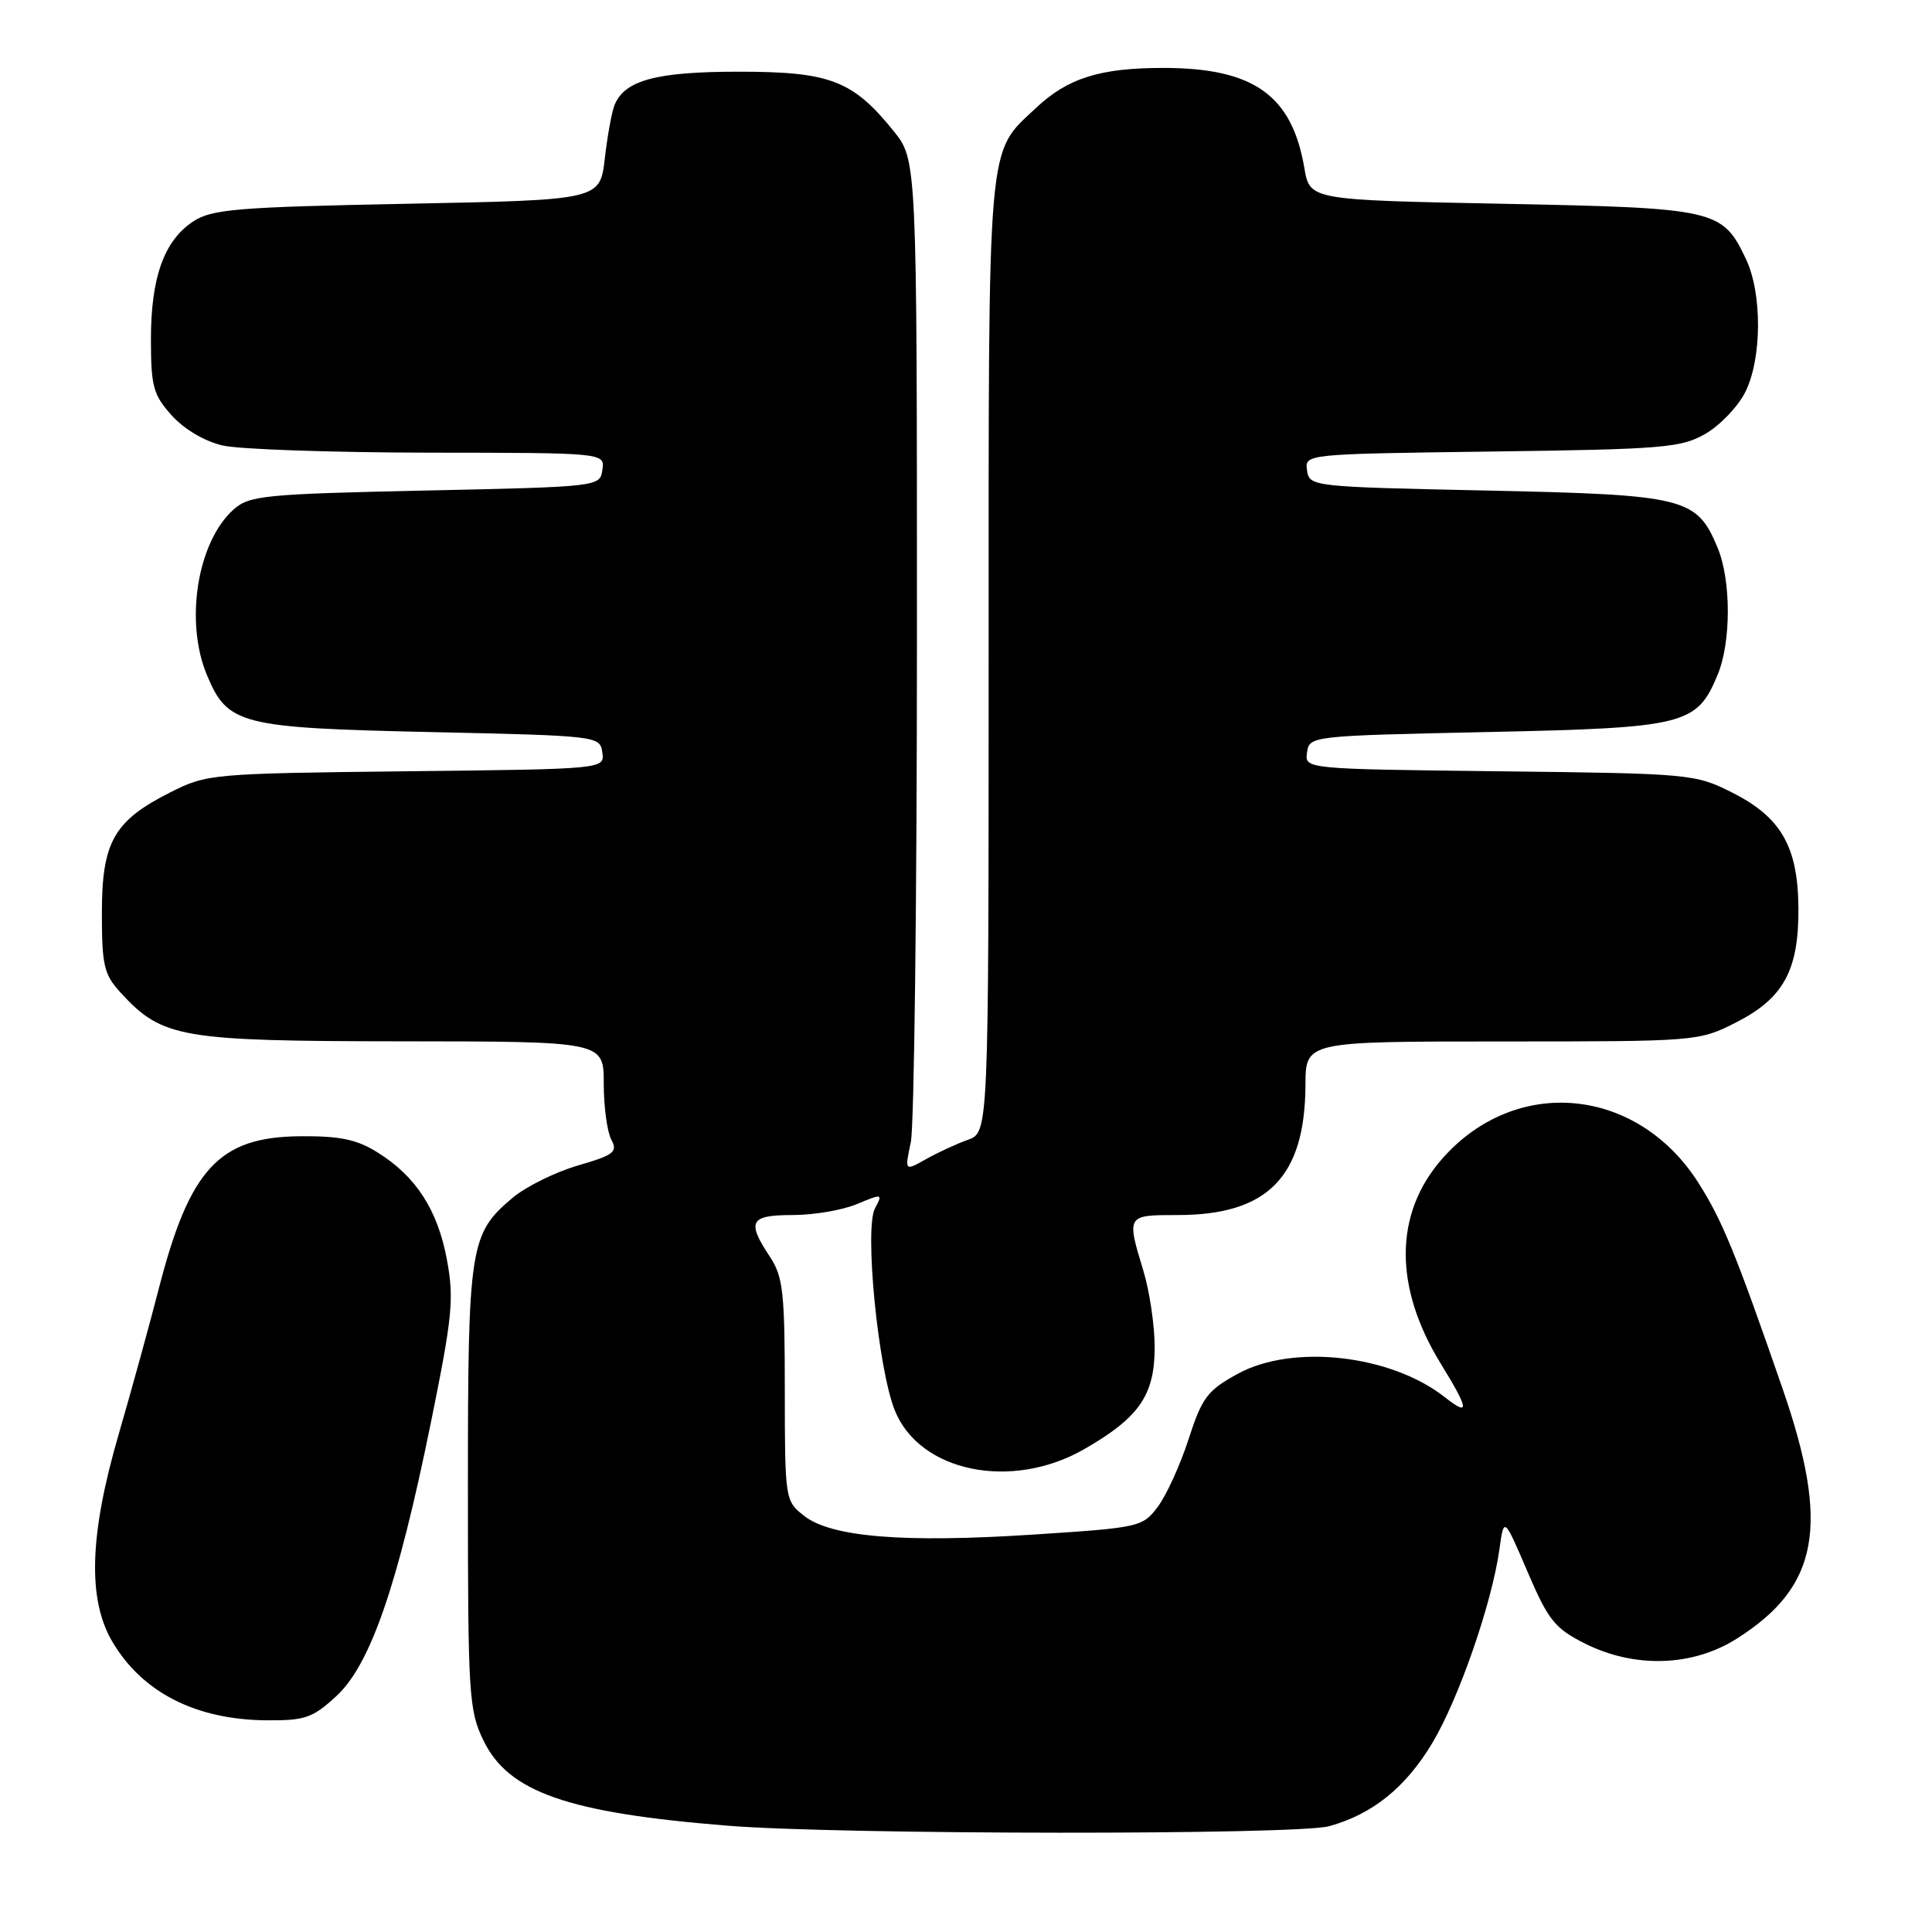 <?xml version="1.0" encoding="UTF-8" standalone="no"?>
<!DOCTYPE svg PUBLIC "-//W3C//DTD SVG 1.1//EN" "http://www.w3.org/Graphics/SVG/1.1/DTD/svg11.dtd" >
<svg xmlns="http://www.w3.org/2000/svg" xmlns:xlink="http://www.w3.org/1999/xlink" version="1.1" viewBox="0 0 256 256">
 <g >
 <path fill="currentColor"
d=" M 176.12 241.98 C 181.87 240.39 186.25 236.86 189.78 230.97 C 193.29 225.12 197.71 212.36 198.68 205.29 C 199.28 200.97 199.28 200.97 202.39 208.23 C 205.14 214.66 206.01 215.76 209.96 217.75 C 216.58 221.09 224.27 220.85 230.15 217.12 C 241.02 210.23 242.49 202.18 236.20 184.00 C 230.00 166.09 228.23 161.75 225.06 156.75 C 216.95 143.97 200.83 142.46 191.09 153.55 C 184.72 160.80 184.66 170.54 190.92 180.71 C 194.67 186.81 194.78 187.76 191.44 185.13 C 184.29 179.51 171.30 178.04 164.00 182.04 C 159.99 184.24 159.28 185.17 157.50 190.68 C 156.40 194.08 154.57 198.11 153.43 199.63 C 151.40 202.34 151.06 202.42 136.91 203.34 C 119.71 204.46 110.13 203.68 106.54 200.85 C 104.03 198.88 104.00 198.70 103.99 184.18 C 103.99 171.21 103.76 169.15 102.00 166.50 C 98.91 161.83 99.37 161.00 105.03 161.00 C 107.80 161.00 111.63 160.35 113.54 159.55 C 116.92 158.14 116.99 158.15 115.94 160.11 C 114.52 162.76 116.34 181.31 118.56 186.87 C 121.84 195.05 134.01 197.55 143.65 192.03 C 150.95 187.84 153.00 184.88 153.00 178.52 C 153.00 175.66 152.33 171.11 151.51 168.41 C 149.26 160.99 149.26 161.00 156.03 161.00 C 167.98 161.00 172.93 155.96 172.98 143.75 C 173.00 138.00 173.00 138.00 199.03 138.00 C 224.83 138.00 225.11 137.98 230.01 135.49 C 236.33 132.29 238.36 128.57 238.30 120.31 C 238.24 112.17 235.99 108.26 229.48 105.00 C 224.61 102.55 223.94 102.49 198.69 102.20 C 172.87 101.90 172.87 101.90 173.19 99.70 C 173.50 97.52 173.72 97.50 197.05 97.00 C 223.30 96.44 224.82 96.07 227.58 89.45 C 229.40 85.11 229.40 76.89 227.58 72.55 C 224.82 65.93 223.30 65.56 197.05 65.00 C 173.82 64.51 173.50 64.47 173.19 62.33 C 172.88 60.16 172.88 60.16 197.69 59.83 C 220.48 59.53 222.78 59.33 226.00 57.47 C 227.93 56.35 230.29 53.87 231.25 51.97 C 233.47 47.56 233.52 38.90 231.35 34.33 C 228.22 27.74 227.42 27.56 199.07 27.00 C 173.55 26.50 173.55 26.50 172.83 22.24 C 171.18 12.60 166.10 9.00 154.13 9.00 C 145.76 9.00 141.48 10.35 137.29 14.29 C 130.73 20.47 131.00 17.38 131.00 86.93 C 131.00 150.05 131.00 150.05 128.25 151.03 C 126.74 151.57 124.23 152.73 122.69 153.60 C 119.87 155.19 119.87 155.19 120.69 151.34 C 121.13 149.23 121.50 119.08 121.50 84.34 C 121.50 21.19 121.50 21.19 118.39 17.34 C 112.99 10.65 109.97 9.50 97.91 9.50 C 86.99 9.50 82.80 10.62 81.44 13.89 C 81.07 14.78 80.49 17.98 80.14 21.00 C 79.50 26.50 79.50 26.50 53.95 27.00 C 31.42 27.44 28.08 27.72 25.62 29.33 C 21.75 31.87 20.00 36.73 20.00 44.95 C 20.00 51.20 20.30 52.31 22.75 55.04 C 24.39 56.87 27.11 58.48 29.50 59.03 C 31.70 59.54 43.99 59.96 56.82 59.98 C 80.14 60.00 80.14 60.00 79.82 62.25 C 79.50 64.49 79.42 64.50 56.35 65.00 C 35.02 65.46 33.03 65.66 30.96 67.50 C 26.15 71.79 24.45 82.35 27.42 89.45 C 30.16 96.02 31.81 96.44 56.95 97.00 C 79.26 97.49 79.50 97.52 79.81 99.70 C 80.13 101.91 80.13 101.91 53.81 102.20 C 28.02 102.49 27.40 102.55 22.55 105.00 C 15.08 108.77 13.50 111.57 13.50 120.99 C 13.50 127.97 13.78 129.13 16.00 131.55 C 21.52 137.55 23.89 137.95 53.25 137.98 C 80.00 138.00 80.00 138.00 80.00 143.57 C 80.00 146.63 80.45 149.97 81.00 151.00 C 81.88 152.64 81.37 153.04 76.56 154.44 C 73.58 155.31 69.69 157.23 67.93 158.71 C 62.24 163.50 62.00 165.03 62.00 197.15 C 62.00 224.61 62.12 226.62 64.06 230.62 C 67.38 237.48 75.23 240.22 96.50 241.92 C 111.43 243.12 171.87 243.16 176.12 241.98 Z  M 44.56 224.75 C 49.07 220.61 52.70 210.10 57.10 188.47 C 59.95 174.46 60.18 172.10 59.22 166.92 C 57.99 160.31 55.11 155.86 50.01 152.69 C 47.27 150.98 45.02 150.51 39.75 150.56 C 29.01 150.65 25.11 154.88 21.01 170.87 C 19.79 175.62 17.42 184.22 15.74 190.00 C 11.84 203.38 11.58 211.92 14.89 217.54 C 18.85 224.25 25.92 227.86 35.26 227.95 C 40.41 227.99 41.41 227.65 44.56 224.75 Z "/>
</g>
</svg>